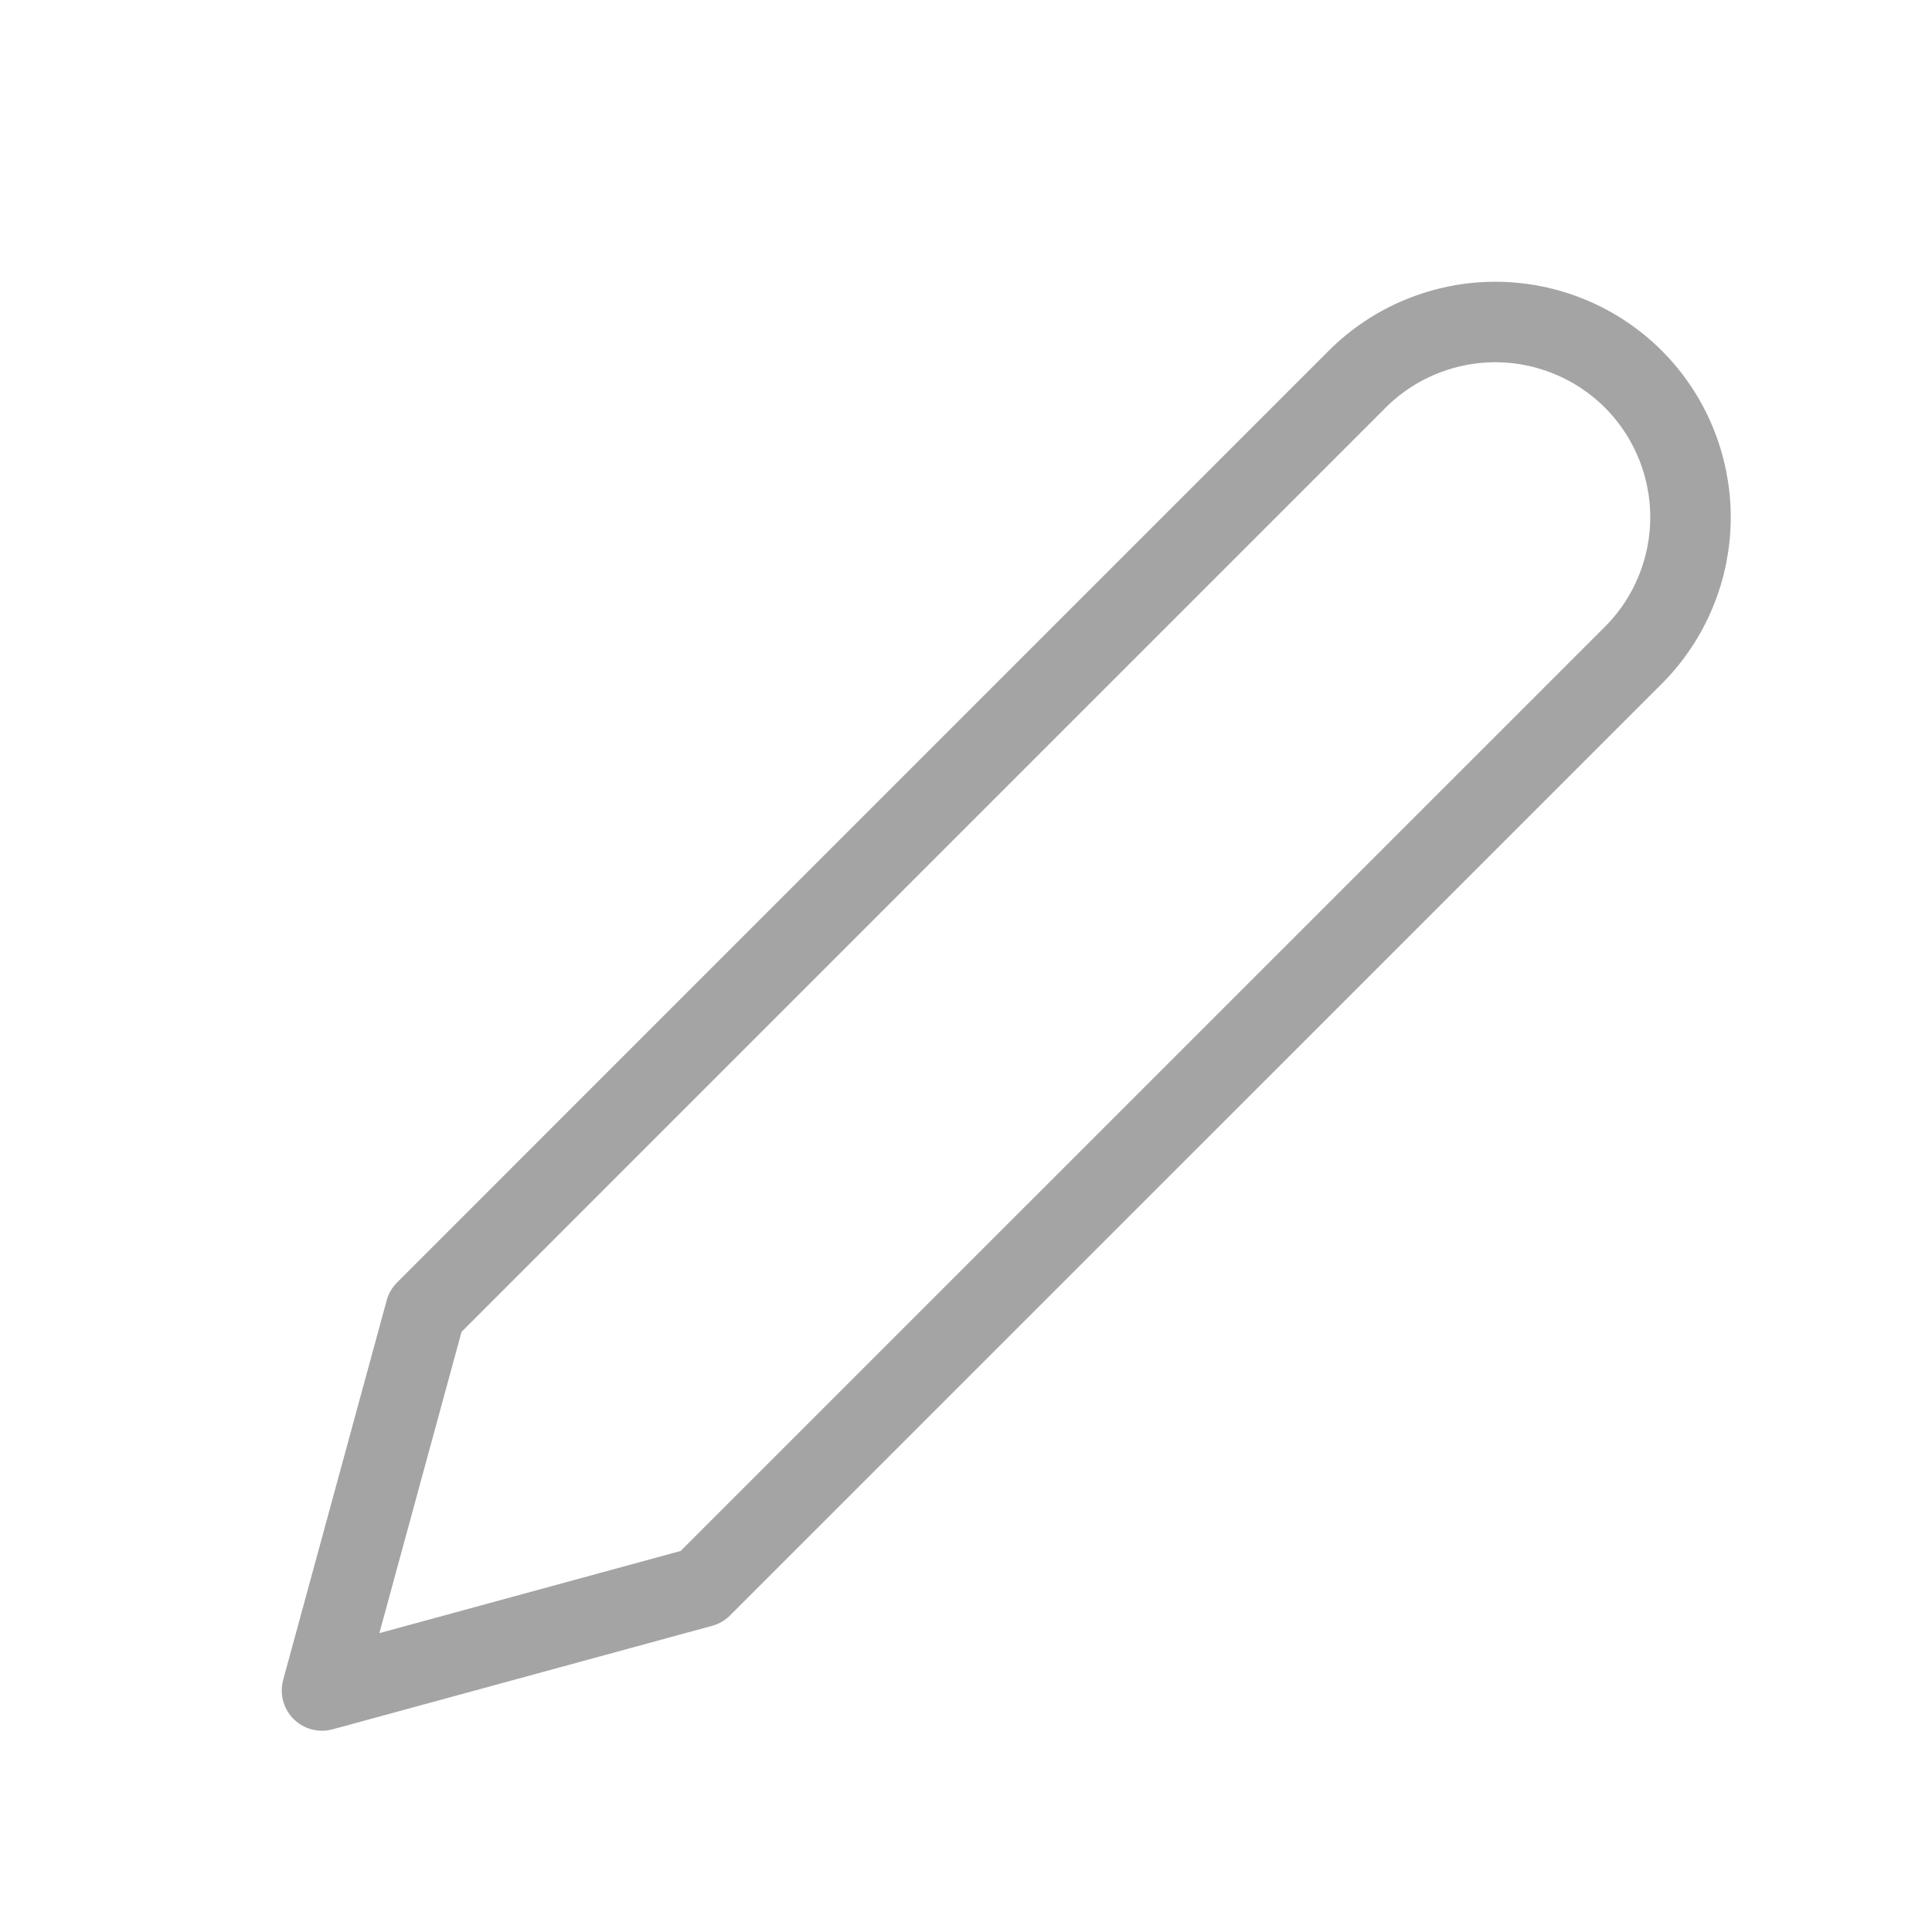 <svg
  width="24"
  height="24"
  viewBox="0 0 24 24"
  fill="none"
  xmlns="http://www.w3.org/2000/svg"
>
  <path
    d="M16.86 4.71C17.085 4.485 17.353 4.306 17.647 4.185C17.941 4.063 18.257 4 18.575 4C18.893 4 19.209 4.063 19.503 4.185C19.797 4.306 20.065 4.485 20.29 4.71C20.515 4.935 20.694 5.203 20.815 5.497C20.937 5.791 21 6.107 21 6.425C21 6.743 20.937 7.059 20.815 7.353C20.694 7.647 20.515 7.915 20.29 8.14L8.715 19.714L4 21L5.286 16.285L11.073 10.497L16.86 4.71Z"
    stroke="#A4A4A4"
    stroke-linecap="round"
    stroke-linejoin="round"
  />
</svg>